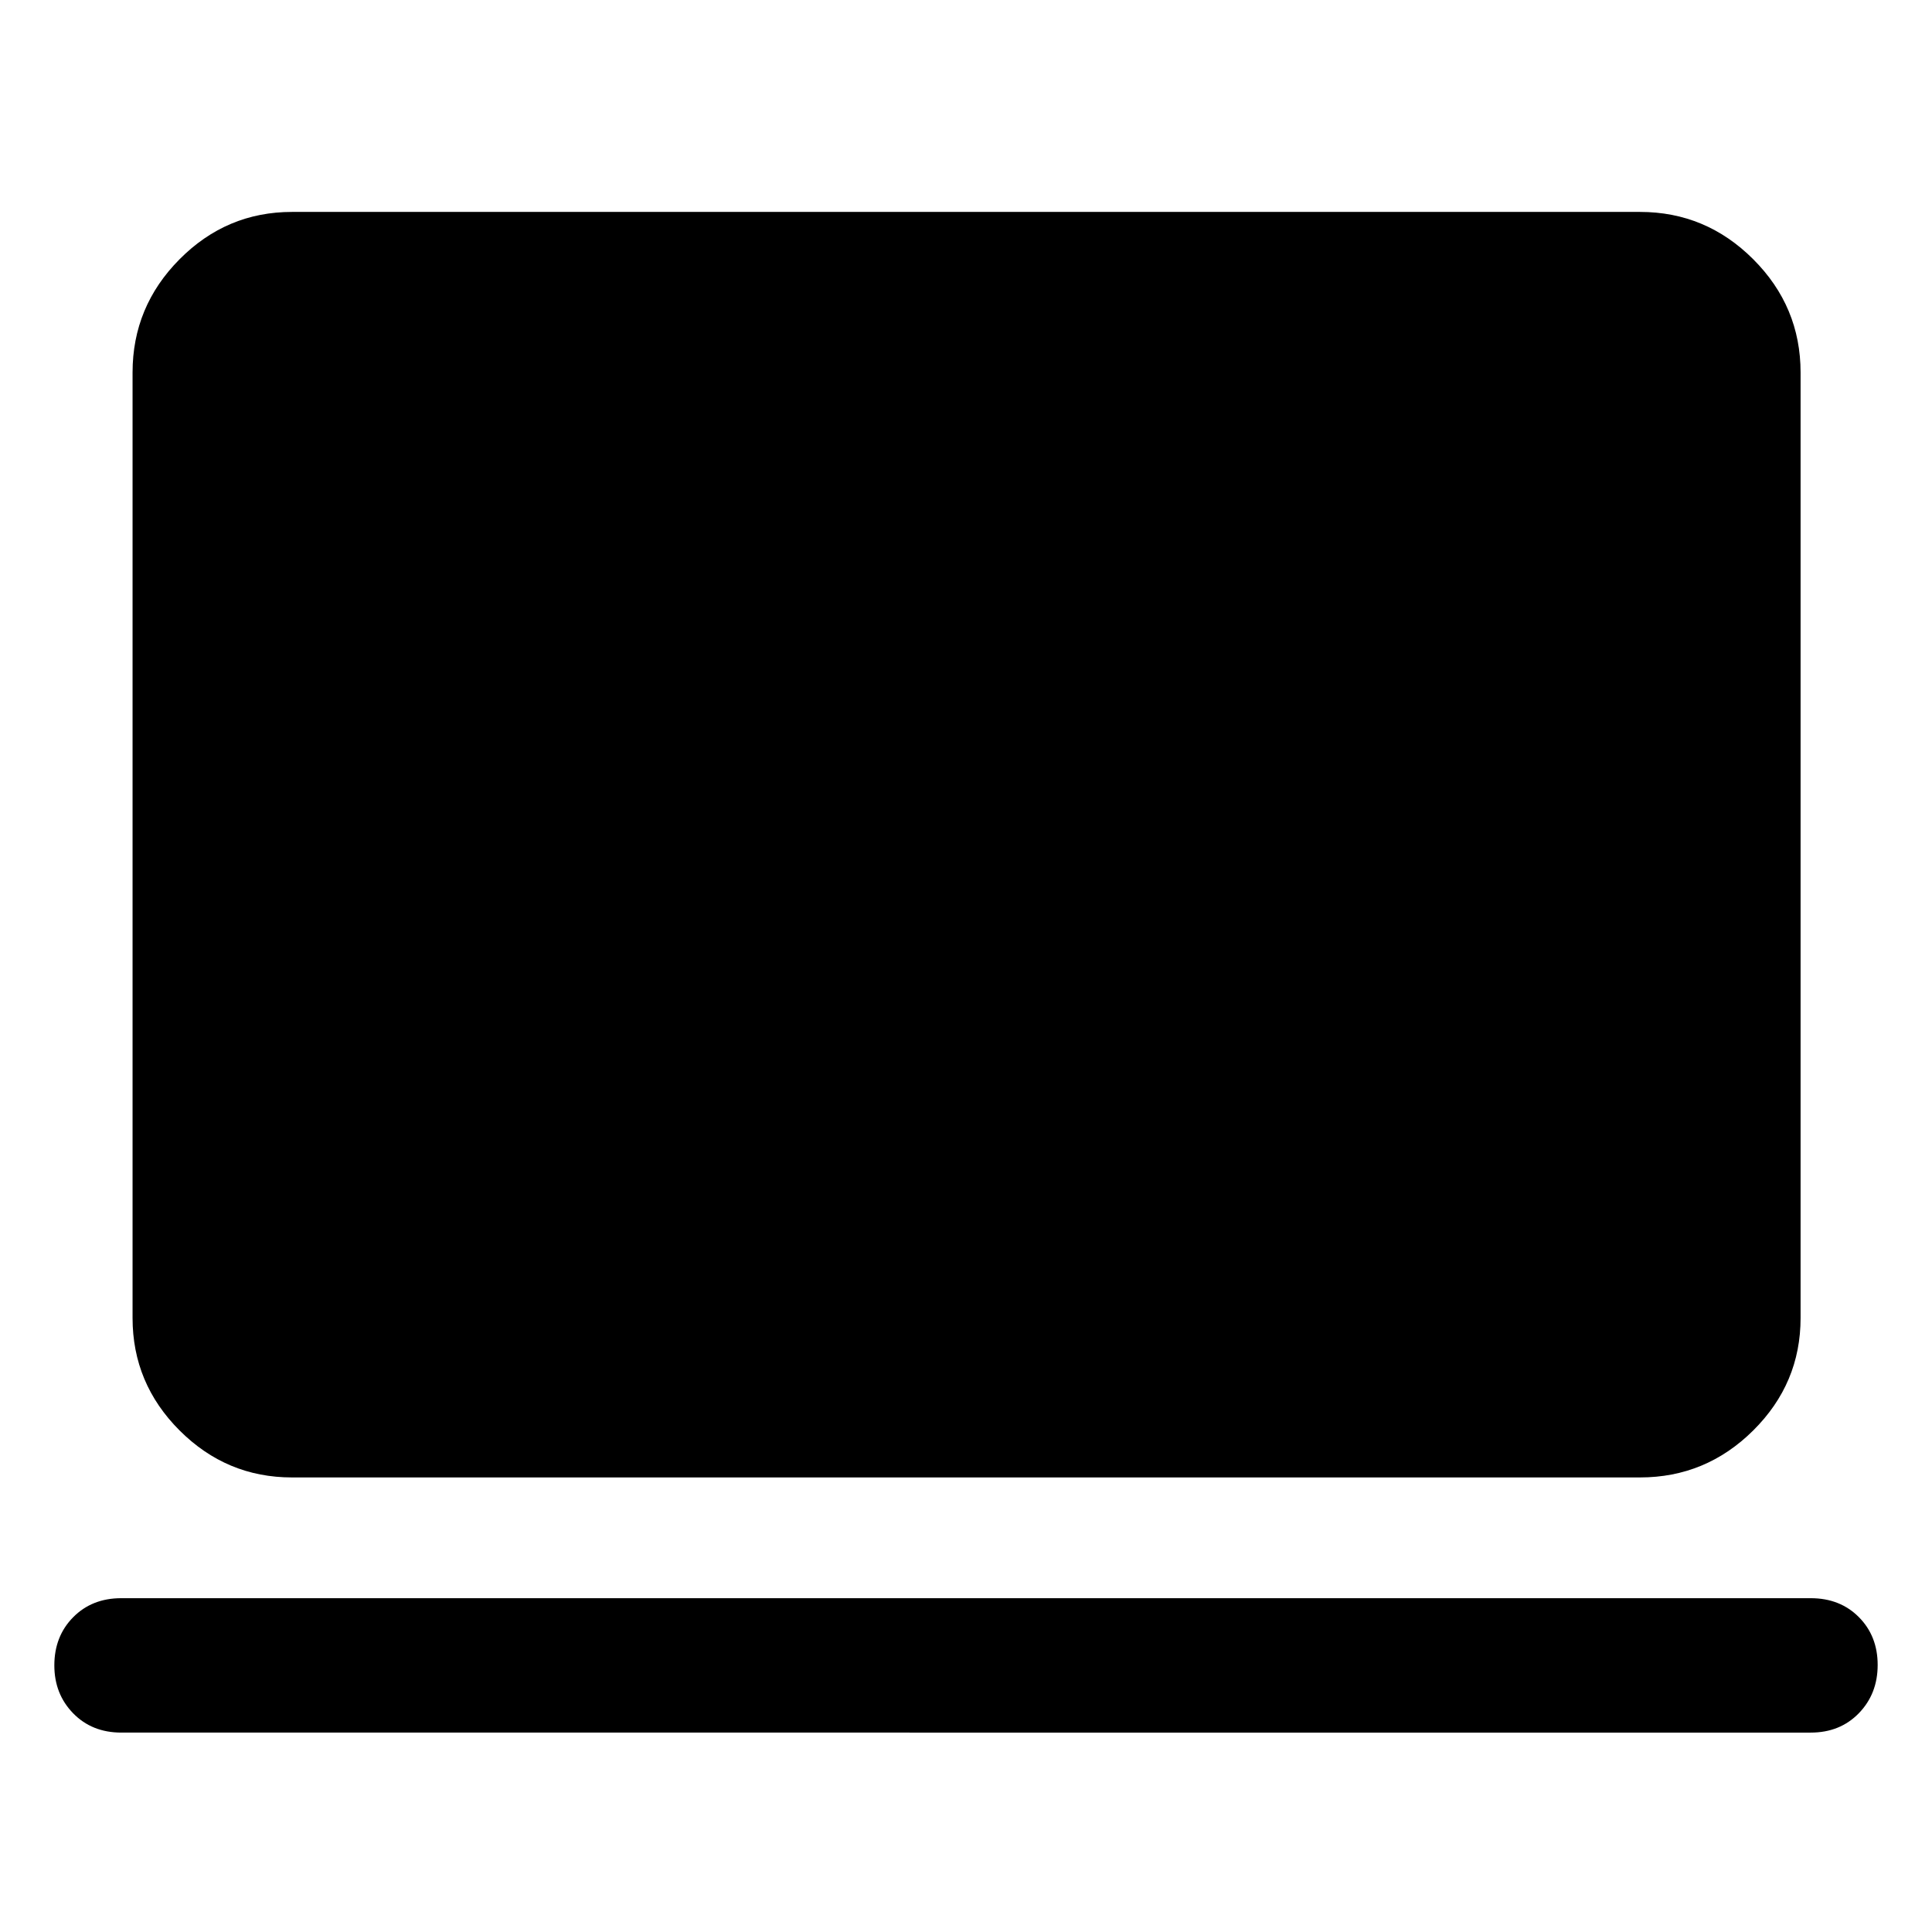 <svg xmlns="http://www.w3.org/2000/svg" width="48" height="48" viewBox="0 96 960 960"><path d="M60.252 956.914q-14.557 0-23.905-9.588T27 923.523q0-14.456 9.348-23.924t23.905-9.468h839.495q14.558 0 23.906 9.403 9.348 9.402 9.348 23.761 0 14.358-9.348 23.989-9.348 9.63-23.906 9.63H60.252Zm84.835-126.783q-32.507 0-55.862-23.356-23.356-23.355-23.356-55.862V281.087q0-32.74 23.356-56.262 23.355-23.521 55.862-23.521h669.826q32.74 0 56.262 23.521 23.521 23.522 23.521 56.262v469.826q0 32.507-23.521 55.862-23.522 23.356-56.262 23.356H145.087Z"/></svg>